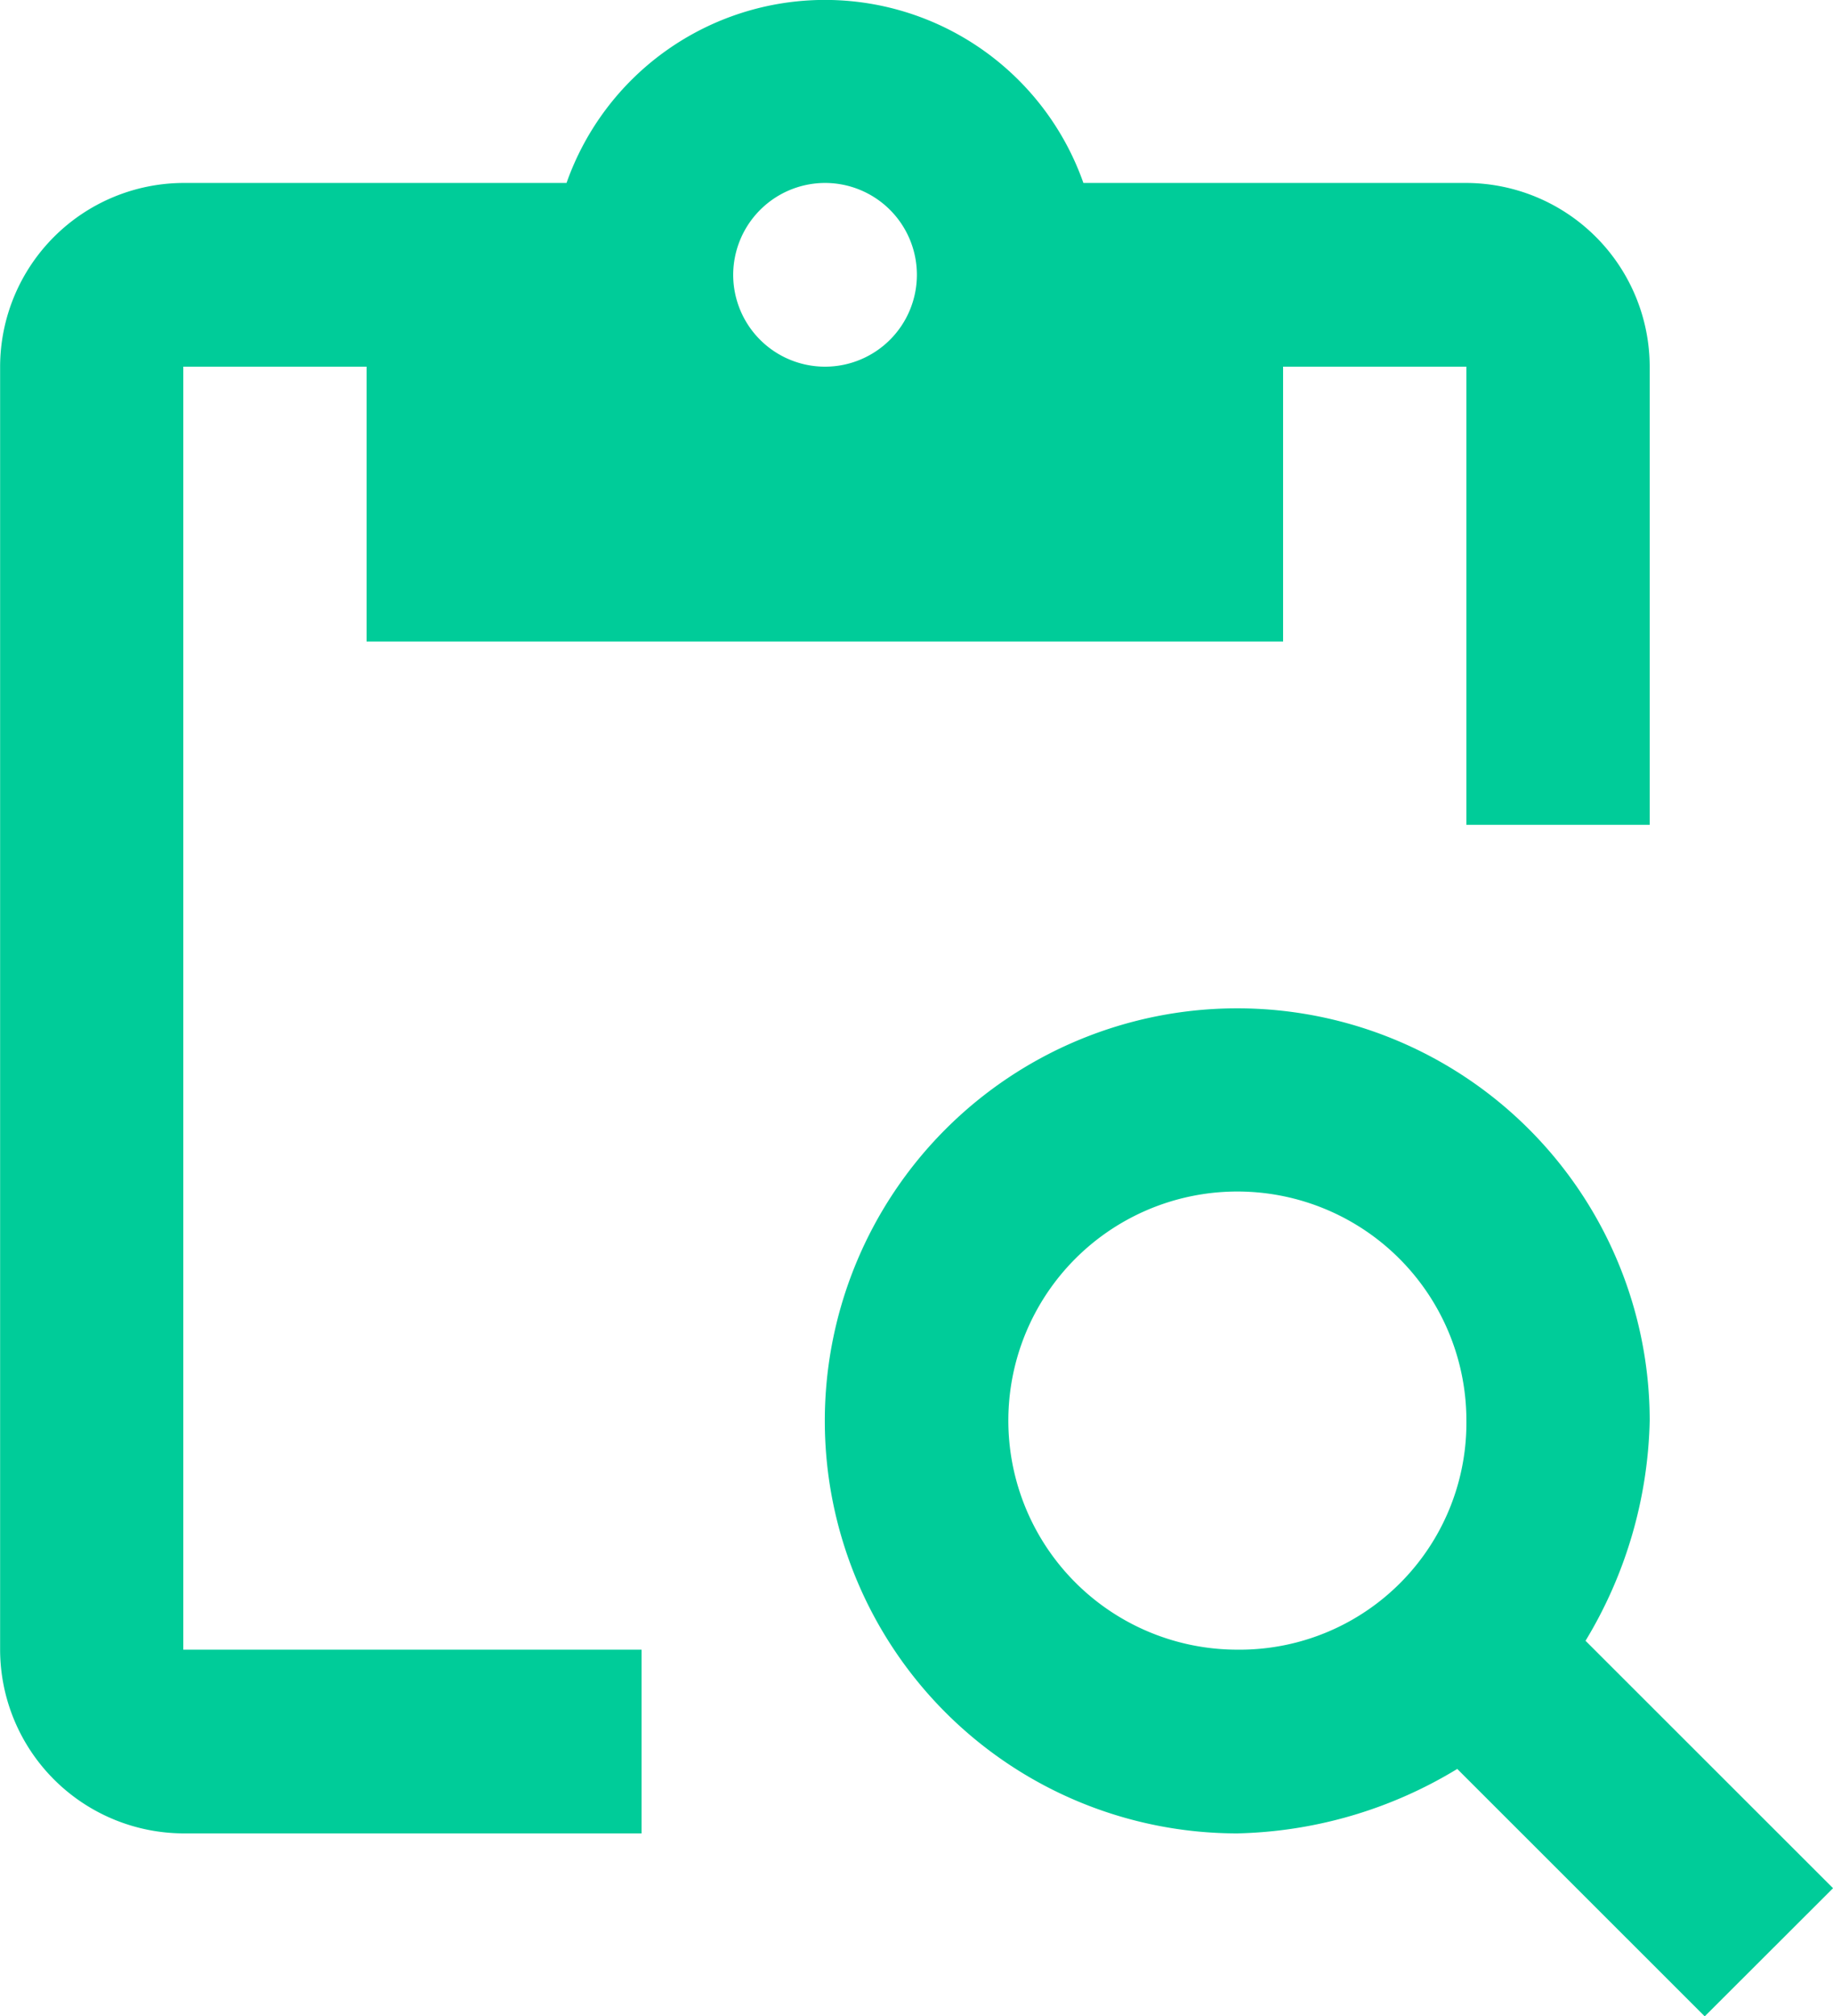 <svg xmlns="http://www.w3.org/2000/svg" width="47.5" height="52.24" viewBox="0 0 47.5 52.24">
  <path id="Path_231" data-name="Path 231" d="M776.875,1101.88h4.75V1109h23.75v-7.12h4.75v11.87h4.75v-11.87a4.768,4.768,0,0,0-4.75-4.76H800.2a7.1,7.1,0,0,0-13.394,0h-9.928a4.768,4.768,0,0,0-4.75,4.76v33.24a4.768,4.768,0,0,0,4.75,4.76H788.75v-4.76H776.875Zm16.625-4.76a2.38,2.38,0,1,1-2.375,2.38A2.384,2.384,0,0,1,793.5,1097.12Z" transform="translate(-772.125 -1092.38)" fill="#0c9"/>
  <path id="Path_232" data-name="Path 232" d="M813.212,1134.89a11.481,11.481,0,0,0,1.663-5.7,10.688,10.688,0,1,0-10.687,10.69,11.436,11.436,0,0,0,5.7-1.67l6.413,6.41,3.325-3.32Zm-9.024.23a5.935,5.935,0,1,1,5.937-5.93A5.877,5.877,0,0,1,804.188,1135.12Z" transform="translate(-772.125 -1092.38)" fill="#0c9"/>
</svg>
